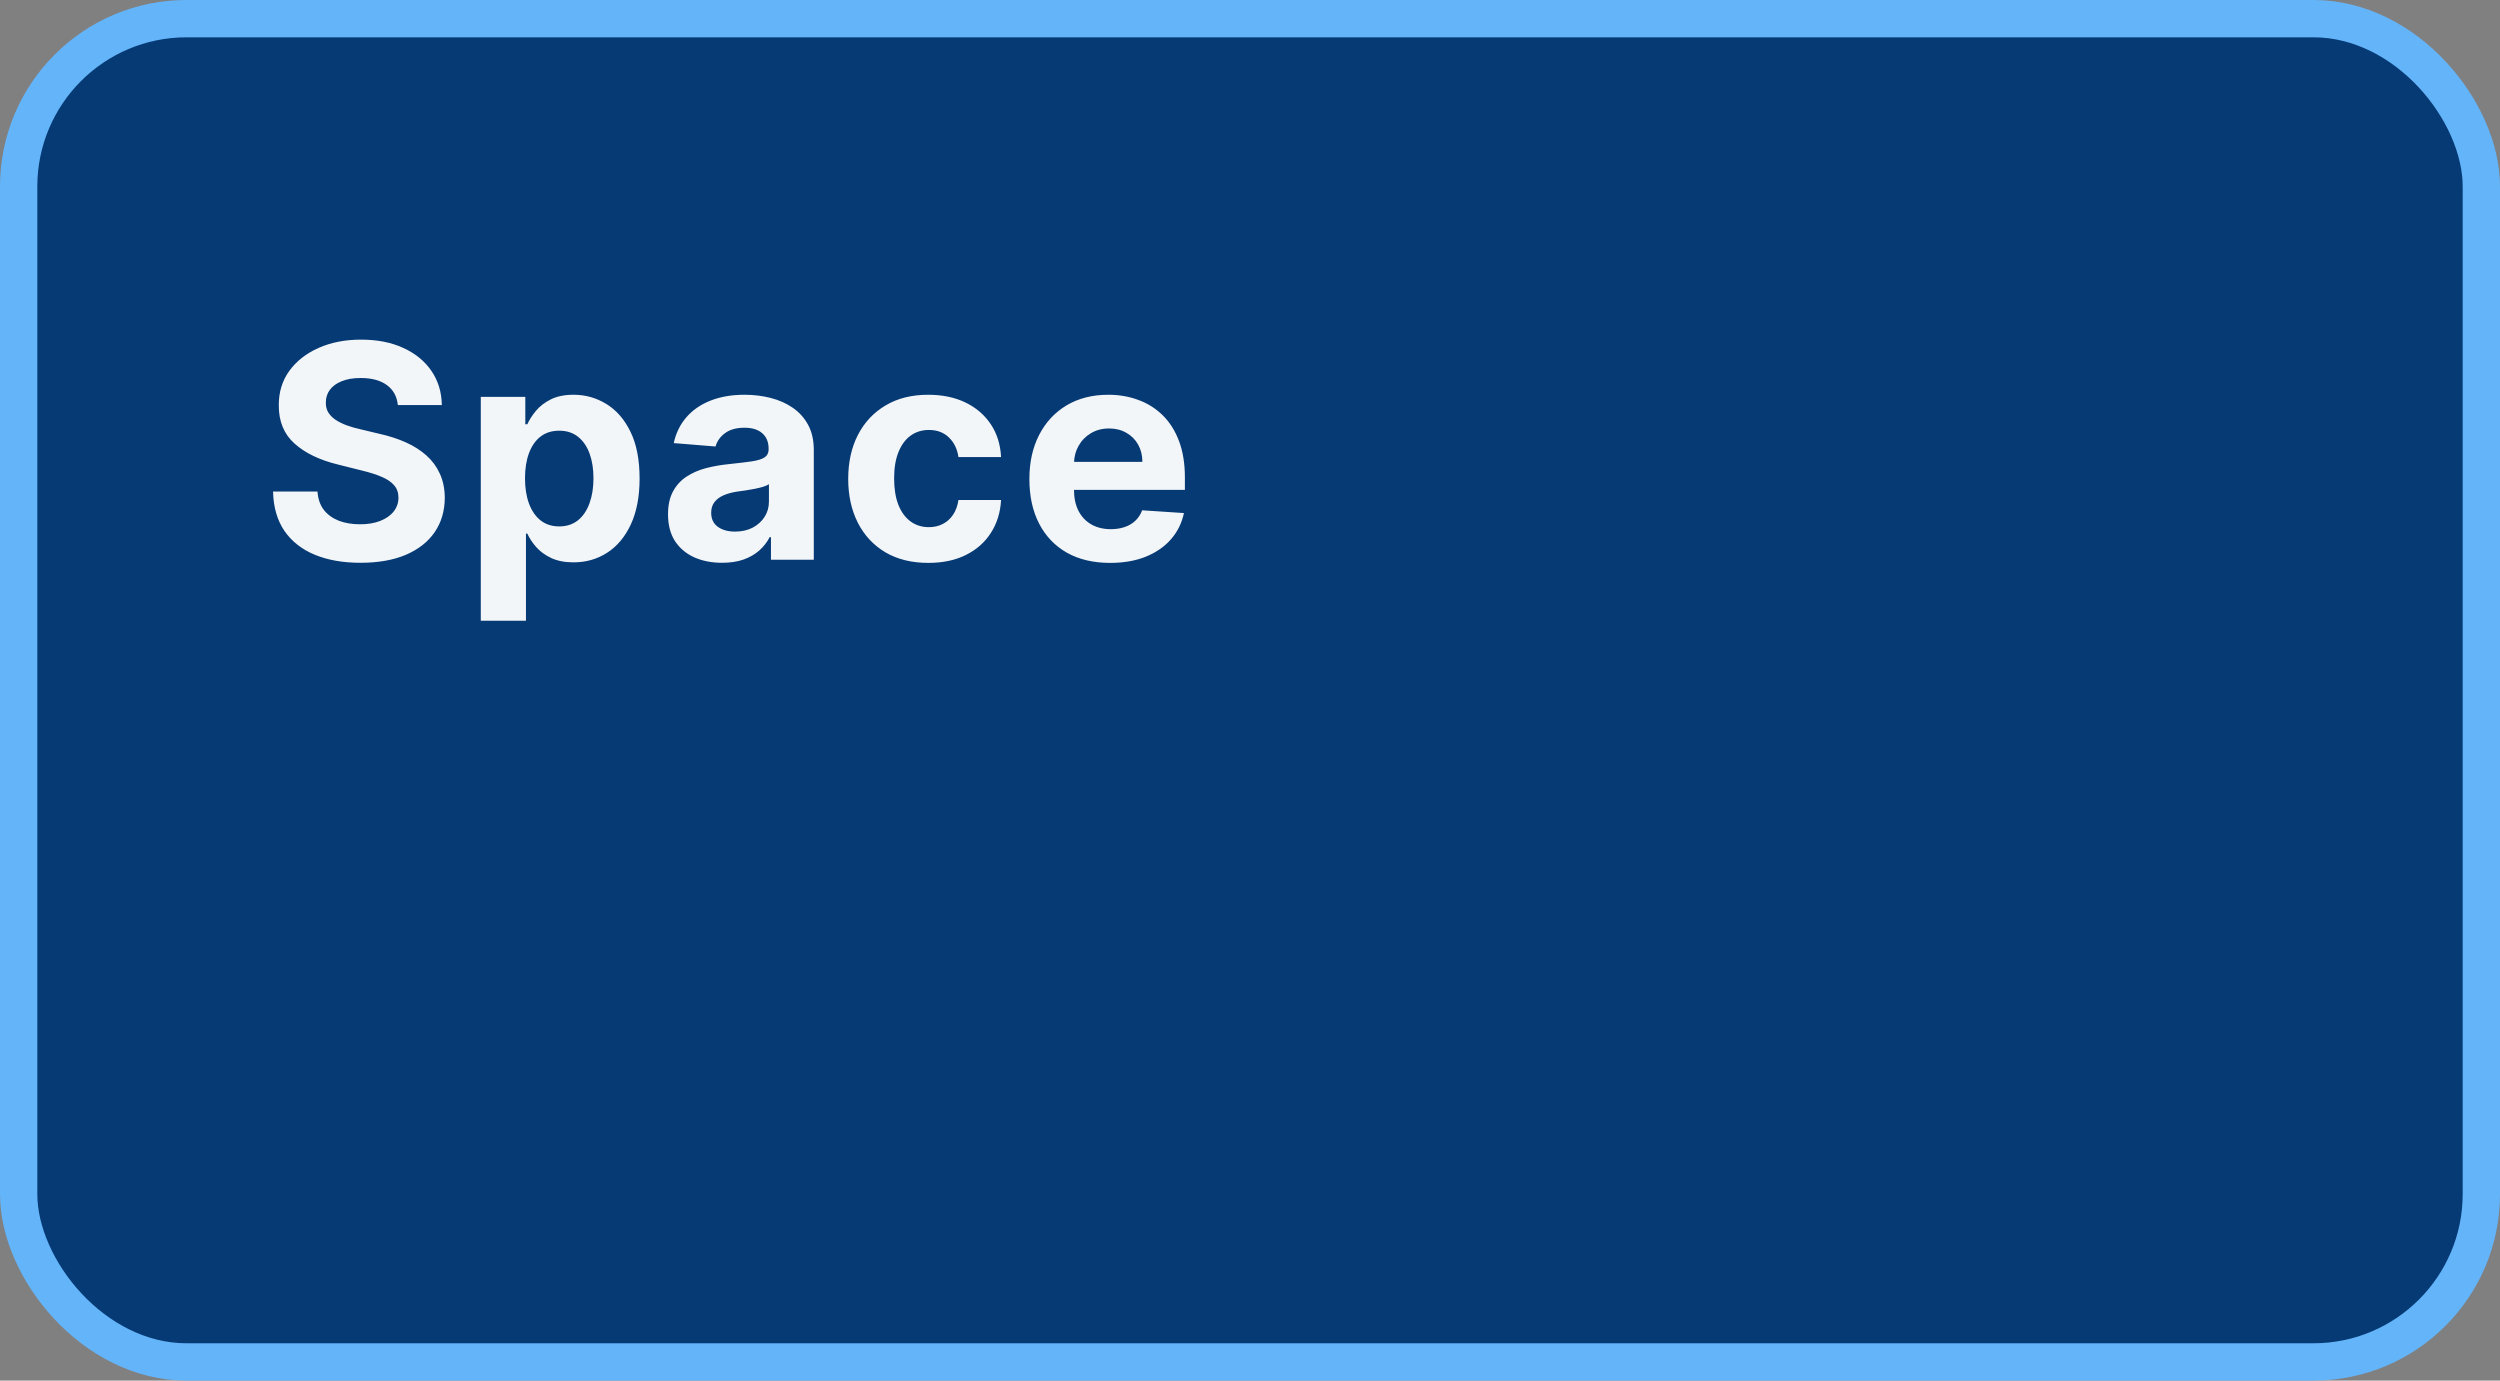 <svg width="134" height="74" viewBox="0 0 134 74" fill="none" xmlns="http://www.w3.org/2000/svg">
<rect x="0" y="0" width="134" height="74" fill="#808080" stroke="none"/>
<rect x="1" y="1" width="132" height="72" rx="9" fill="#063A75"/>
<rect x="1" y="1" width="132" height="72" rx="9" stroke="#64B4FA" stroke-width="2"/>
<path d="M21.324 21.71C21.278 21.252 21.083 20.896 20.739 20.642C20.394 20.388 19.926 20.261 19.335 20.261C18.934 20.261 18.595 20.318 18.318 20.432C18.042 20.542 17.829 20.695 17.682 20.892C17.538 21.089 17.466 21.312 17.466 21.562C17.458 21.771 17.502 21.953 17.597 22.108C17.695 22.263 17.829 22.398 18 22.511C18.171 22.621 18.367 22.718 18.591 22.801C18.814 22.881 19.053 22.949 19.307 23.006L20.352 23.256C20.86 23.369 21.326 23.521 21.75 23.71C22.174 23.9 22.542 24.133 22.852 24.409C23.163 24.686 23.403 25.011 23.574 25.386C23.748 25.761 23.837 26.191 23.841 26.676C23.837 27.388 23.655 28.006 23.296 28.528C22.939 29.047 22.424 29.451 21.75 29.739C21.079 30.023 20.271 30.165 19.324 30.165C18.384 30.165 17.566 30.021 16.869 29.733C16.176 29.445 15.634 29.019 15.244 28.454C14.858 27.886 14.655 27.184 14.636 26.347H17.017C17.044 26.737 17.155 27.062 17.352 27.324C17.553 27.581 17.82 27.776 18.153 27.909C18.491 28.038 18.871 28.102 19.296 28.102C19.712 28.102 20.074 28.042 20.381 27.921C20.691 27.799 20.932 27.631 21.102 27.415C21.273 27.199 21.358 26.951 21.358 26.671C21.358 26.409 21.28 26.189 21.125 26.011C20.974 25.833 20.75 25.682 20.454 25.557C20.163 25.432 19.805 25.318 19.381 25.216L18.114 24.898C17.133 24.659 16.358 24.286 15.79 23.778C15.222 23.271 14.939 22.587 14.943 21.727C14.939 21.023 15.127 20.407 15.506 19.881C15.888 19.354 16.413 18.943 17.079 18.648C17.746 18.352 18.504 18.204 19.352 18.204C20.216 18.204 20.97 18.352 21.614 18.648C22.261 18.943 22.765 19.354 23.125 19.881C23.485 20.407 23.671 21.017 23.682 21.71H21.324ZM25.77 33.273V21.273H28.157V22.739H28.265C28.371 22.504 28.524 22.265 28.725 22.023C28.929 21.776 29.195 21.572 29.52 21.409C29.85 21.242 30.259 21.159 30.748 21.159C31.384 21.159 31.971 21.326 32.509 21.659C33.047 21.989 33.477 22.487 33.799 23.153C34.121 23.816 34.282 24.648 34.282 25.648C34.282 26.621 34.124 27.443 33.81 28.114C33.499 28.78 33.075 29.286 32.537 29.631C32.003 29.972 31.405 30.142 30.742 30.142C30.272 30.142 29.873 30.064 29.543 29.909C29.217 29.754 28.95 29.559 28.742 29.324C28.534 29.085 28.375 28.845 28.265 28.602H28.191V33.273H25.77ZM28.14 25.636C28.14 26.155 28.212 26.608 28.355 26.994C28.5 27.381 28.708 27.682 28.98 27.898C29.253 28.11 29.585 28.216 29.975 28.216C30.369 28.216 30.702 28.108 30.975 27.892C31.248 27.672 31.454 27.369 31.594 26.983C31.738 26.593 31.81 26.144 31.81 25.636C31.81 25.133 31.74 24.689 31.6 24.307C31.46 23.924 31.253 23.625 30.98 23.409C30.708 23.193 30.373 23.085 29.975 23.085C29.581 23.085 29.248 23.189 28.975 23.398C28.706 23.606 28.5 23.901 28.355 24.284C28.212 24.667 28.14 25.117 28.14 25.636ZM38.704 30.165C38.147 30.165 37.651 30.068 37.215 29.875C36.78 29.678 36.435 29.388 36.181 29.006C35.931 28.619 35.806 28.138 35.806 27.562C35.806 27.078 35.895 26.671 36.073 26.341C36.251 26.011 36.494 25.746 36.8 25.546C37.107 25.345 37.456 25.193 37.846 25.091C38.24 24.989 38.653 24.917 39.085 24.875C39.592 24.822 40.001 24.773 40.312 24.727C40.623 24.678 40.848 24.606 40.988 24.511C41.128 24.417 41.198 24.276 41.198 24.091V24.057C41.198 23.697 41.085 23.419 40.857 23.222C40.634 23.025 40.316 22.926 39.903 22.926C39.467 22.926 39.121 23.023 38.863 23.216C38.605 23.405 38.435 23.644 38.352 23.932L36.113 23.75C36.227 23.22 36.45 22.761 36.783 22.375C37.117 21.985 37.547 21.686 38.073 21.477C38.603 21.265 39.217 21.159 39.914 21.159C40.399 21.159 40.863 21.216 41.306 21.329C41.753 21.443 42.149 21.619 42.494 21.858C42.842 22.097 43.117 22.403 43.318 22.778C43.518 23.15 43.619 23.595 43.619 24.114V30H41.323V28.79H41.255C41.115 29.062 40.927 29.303 40.693 29.511C40.458 29.716 40.175 29.877 39.846 29.994C39.516 30.108 39.136 30.165 38.704 30.165ZM39.397 28.494C39.753 28.494 40.068 28.424 40.34 28.284C40.613 28.14 40.827 27.947 40.982 27.704C41.138 27.462 41.215 27.188 41.215 26.881V25.954C41.139 26.004 41.035 26.049 40.903 26.091C40.774 26.129 40.628 26.165 40.465 26.199C40.302 26.229 40.139 26.258 39.977 26.284C39.814 26.307 39.666 26.328 39.533 26.347C39.249 26.388 39.001 26.454 38.789 26.546C38.577 26.636 38.412 26.759 38.295 26.915C38.177 27.066 38.119 27.256 38.119 27.483C38.119 27.812 38.238 28.064 38.477 28.239C38.719 28.409 39.026 28.494 39.397 28.494ZM49.76 30.171C48.866 30.171 48.097 29.981 47.453 29.602C46.813 29.22 46.32 28.689 45.976 28.011C45.635 27.333 45.464 26.553 45.464 25.671C45.464 24.776 45.637 23.992 45.981 23.318C46.33 22.64 46.824 22.112 47.464 21.733C48.104 21.35 48.866 21.159 49.748 21.159C50.51 21.159 51.176 21.297 51.748 21.574C52.32 21.85 52.773 22.239 53.106 22.739C53.44 23.239 53.623 23.826 53.657 24.5H51.373C51.309 24.064 51.139 23.714 50.862 23.449C50.589 23.18 50.231 23.046 49.788 23.046C49.413 23.046 49.086 23.148 48.805 23.352C48.529 23.553 48.313 23.847 48.157 24.233C48.002 24.619 47.925 25.087 47.925 25.636C47.925 26.193 48 26.667 48.152 27.057C48.307 27.447 48.525 27.744 48.805 27.949C49.086 28.153 49.413 28.256 49.788 28.256C50.065 28.256 50.313 28.199 50.532 28.085C50.756 27.972 50.94 27.807 51.084 27.591C51.231 27.371 51.328 27.108 51.373 26.801H53.657C53.62 27.468 53.438 28.055 53.112 28.562C52.79 29.066 52.345 29.46 51.777 29.744C51.209 30.028 50.536 30.171 49.76 30.171ZM59.504 30.171C58.607 30.171 57.834 29.989 57.186 29.625C56.542 29.258 56.046 28.739 55.698 28.068C55.349 27.394 55.175 26.597 55.175 25.676C55.175 24.778 55.349 23.991 55.698 23.312C56.046 22.634 56.537 22.106 57.169 21.727C57.806 21.349 58.552 21.159 59.408 21.159C59.984 21.159 60.52 21.252 61.016 21.438C61.516 21.619 61.951 21.894 62.323 22.261C62.698 22.629 62.989 23.091 63.198 23.648C63.406 24.201 63.51 24.849 63.51 25.591V26.256H56.141V24.756H61.232C61.232 24.407 61.156 24.099 61.004 23.829C60.853 23.561 60.643 23.35 60.374 23.199C60.109 23.044 59.8 22.966 59.448 22.966C59.08 22.966 58.754 23.051 58.47 23.222C58.19 23.388 57.97 23.614 57.811 23.898C57.652 24.178 57.571 24.491 57.567 24.835V26.261C57.567 26.693 57.647 27.066 57.806 27.381C57.968 27.695 58.198 27.938 58.493 28.108C58.788 28.278 59.139 28.364 59.544 28.364C59.813 28.364 60.059 28.326 60.283 28.25C60.506 28.174 60.698 28.061 60.857 27.909C61.016 27.758 61.137 27.572 61.22 27.352L63.459 27.5C63.345 28.038 63.112 28.508 62.76 28.909C62.412 29.307 61.961 29.617 61.408 29.841C60.859 30.061 60.224 30.171 59.504 30.171Z" fill="white" fill-opacity="0.95"/>
</svg>
